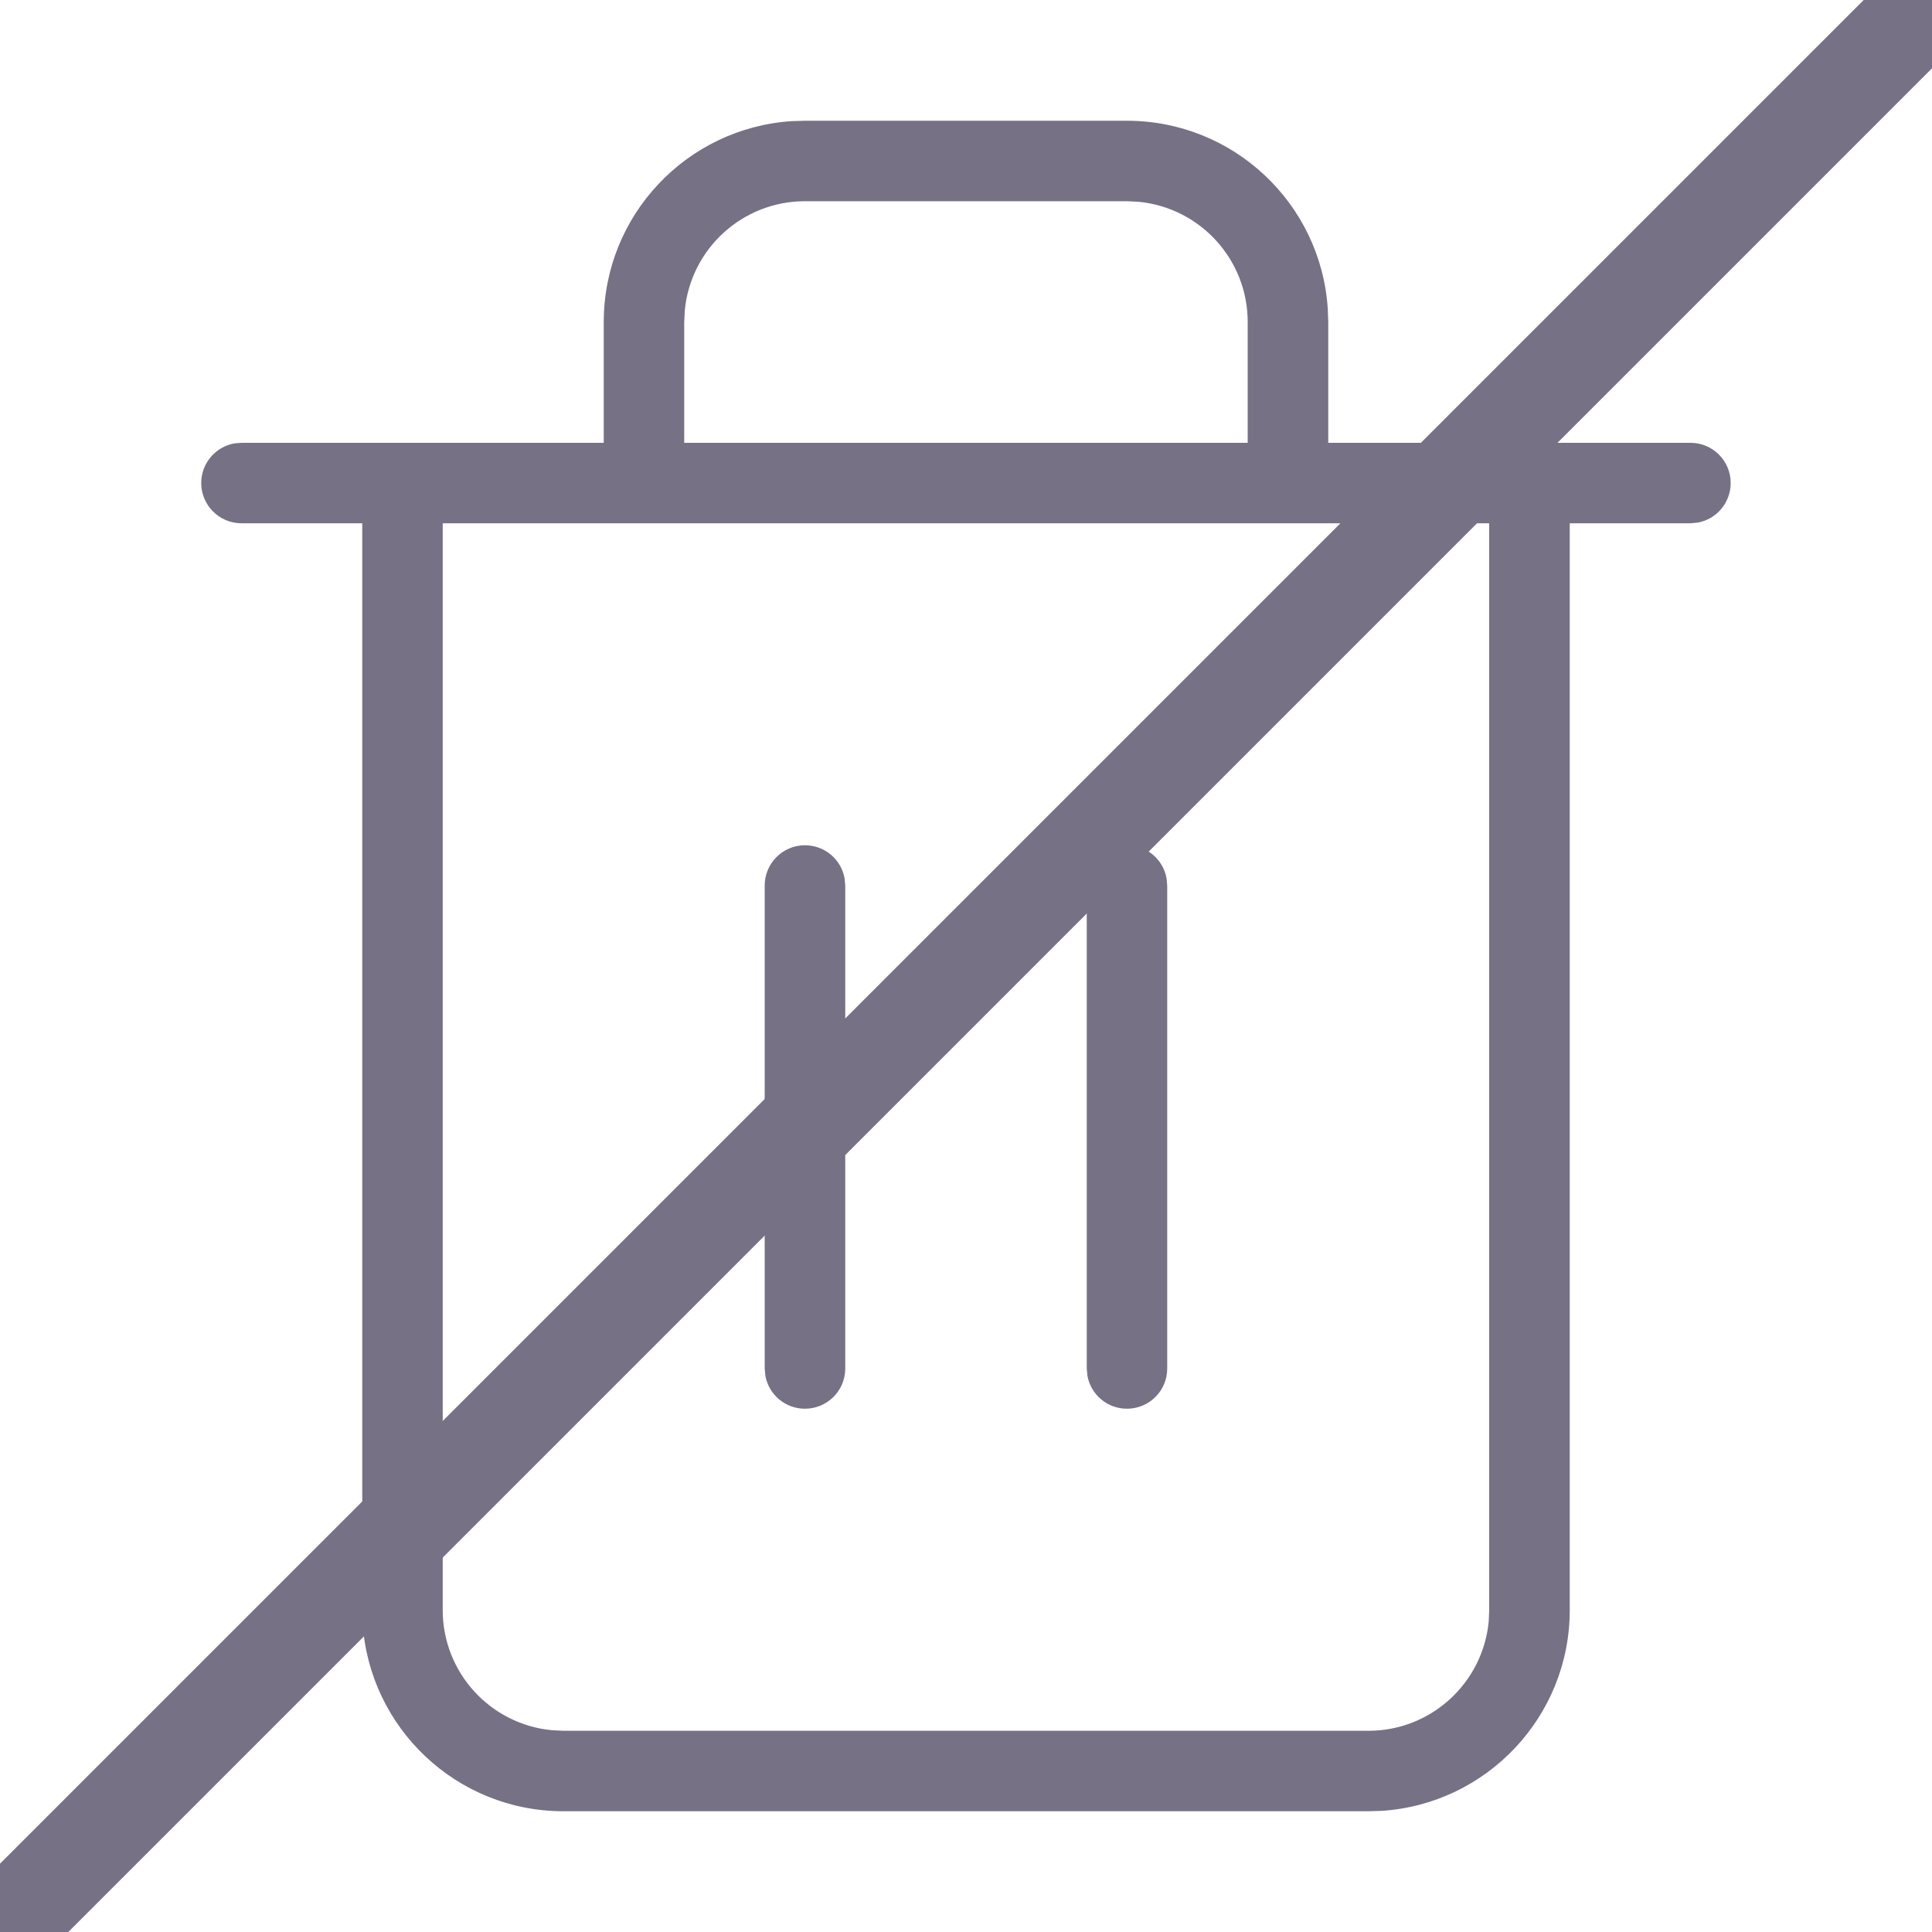 <svg width="20" height="20" viewBox="0 0 20 20" fill="none" xmlns="http://www.w3.org/2000/svg">
<path fill-rule="evenodd" clip-rule="evenodd" d="M11.666 1.25C12.771 1.25 13.675 2.11 13.745 3.196L13.75 3.333V4.584H15.833H17.5C17.73 4.584 17.916 4.77 17.916 5C17.916 5.205 17.769 5.375 17.575 5.41L17.5 5.417H16.25V16.667C16.25 17.771 15.39 18.675 14.303 18.746L14.166 18.75H5.833C4.729 18.75 3.825 17.891 3.754 16.804L3.75 16.667L3.75 5.417H2.5C2.27 5.417 2.083 5.23 2.083 5C2.083 4.796 2.23 4.626 2.425 4.59L2.5 4.584H4.166H6.25V3.333C6.25 2.229 7.109 1.325 8.196 1.254L8.333 1.25L11.666 1.25ZM7.083 4.584H12.916V3.333C12.916 2.684 12.421 2.15 11.787 2.089L11.666 2.083H8.333C7.683 2.083 7.149 2.579 7.089 3.213L7.083 3.333V4.584ZM4.583 5.417L4.583 16.667C4.583 17.317 5.079 17.851 5.713 17.911L5.833 17.917H14.166C14.816 17.917 15.35 17.421 15.411 16.787L15.416 16.667L15.416 5.417L4.583 5.417ZM8.333 8.75C8.537 8.75 8.708 8.897 8.743 9.092L8.75 9.167V14.167C8.75 14.397 8.563 14.583 8.333 14.583C8.128 14.583 7.958 14.436 7.923 14.242L7.916 14.167V9.167C7.916 8.937 8.103 8.75 8.333 8.75ZM12.076 9.092C12.041 8.897 11.871 8.75 11.666 8.75C11.436 8.75 11.25 8.937 11.25 9.167V14.167L11.257 14.242C11.292 14.436 11.462 14.583 11.666 14.583C11.897 14.583 12.083 14.397 12.083 14.167V9.167L12.076 9.092Z" fill="#777185"/>
<line x1="20" y1="0" x2="0" y2="20" stroke="#777185" />
</svg>
